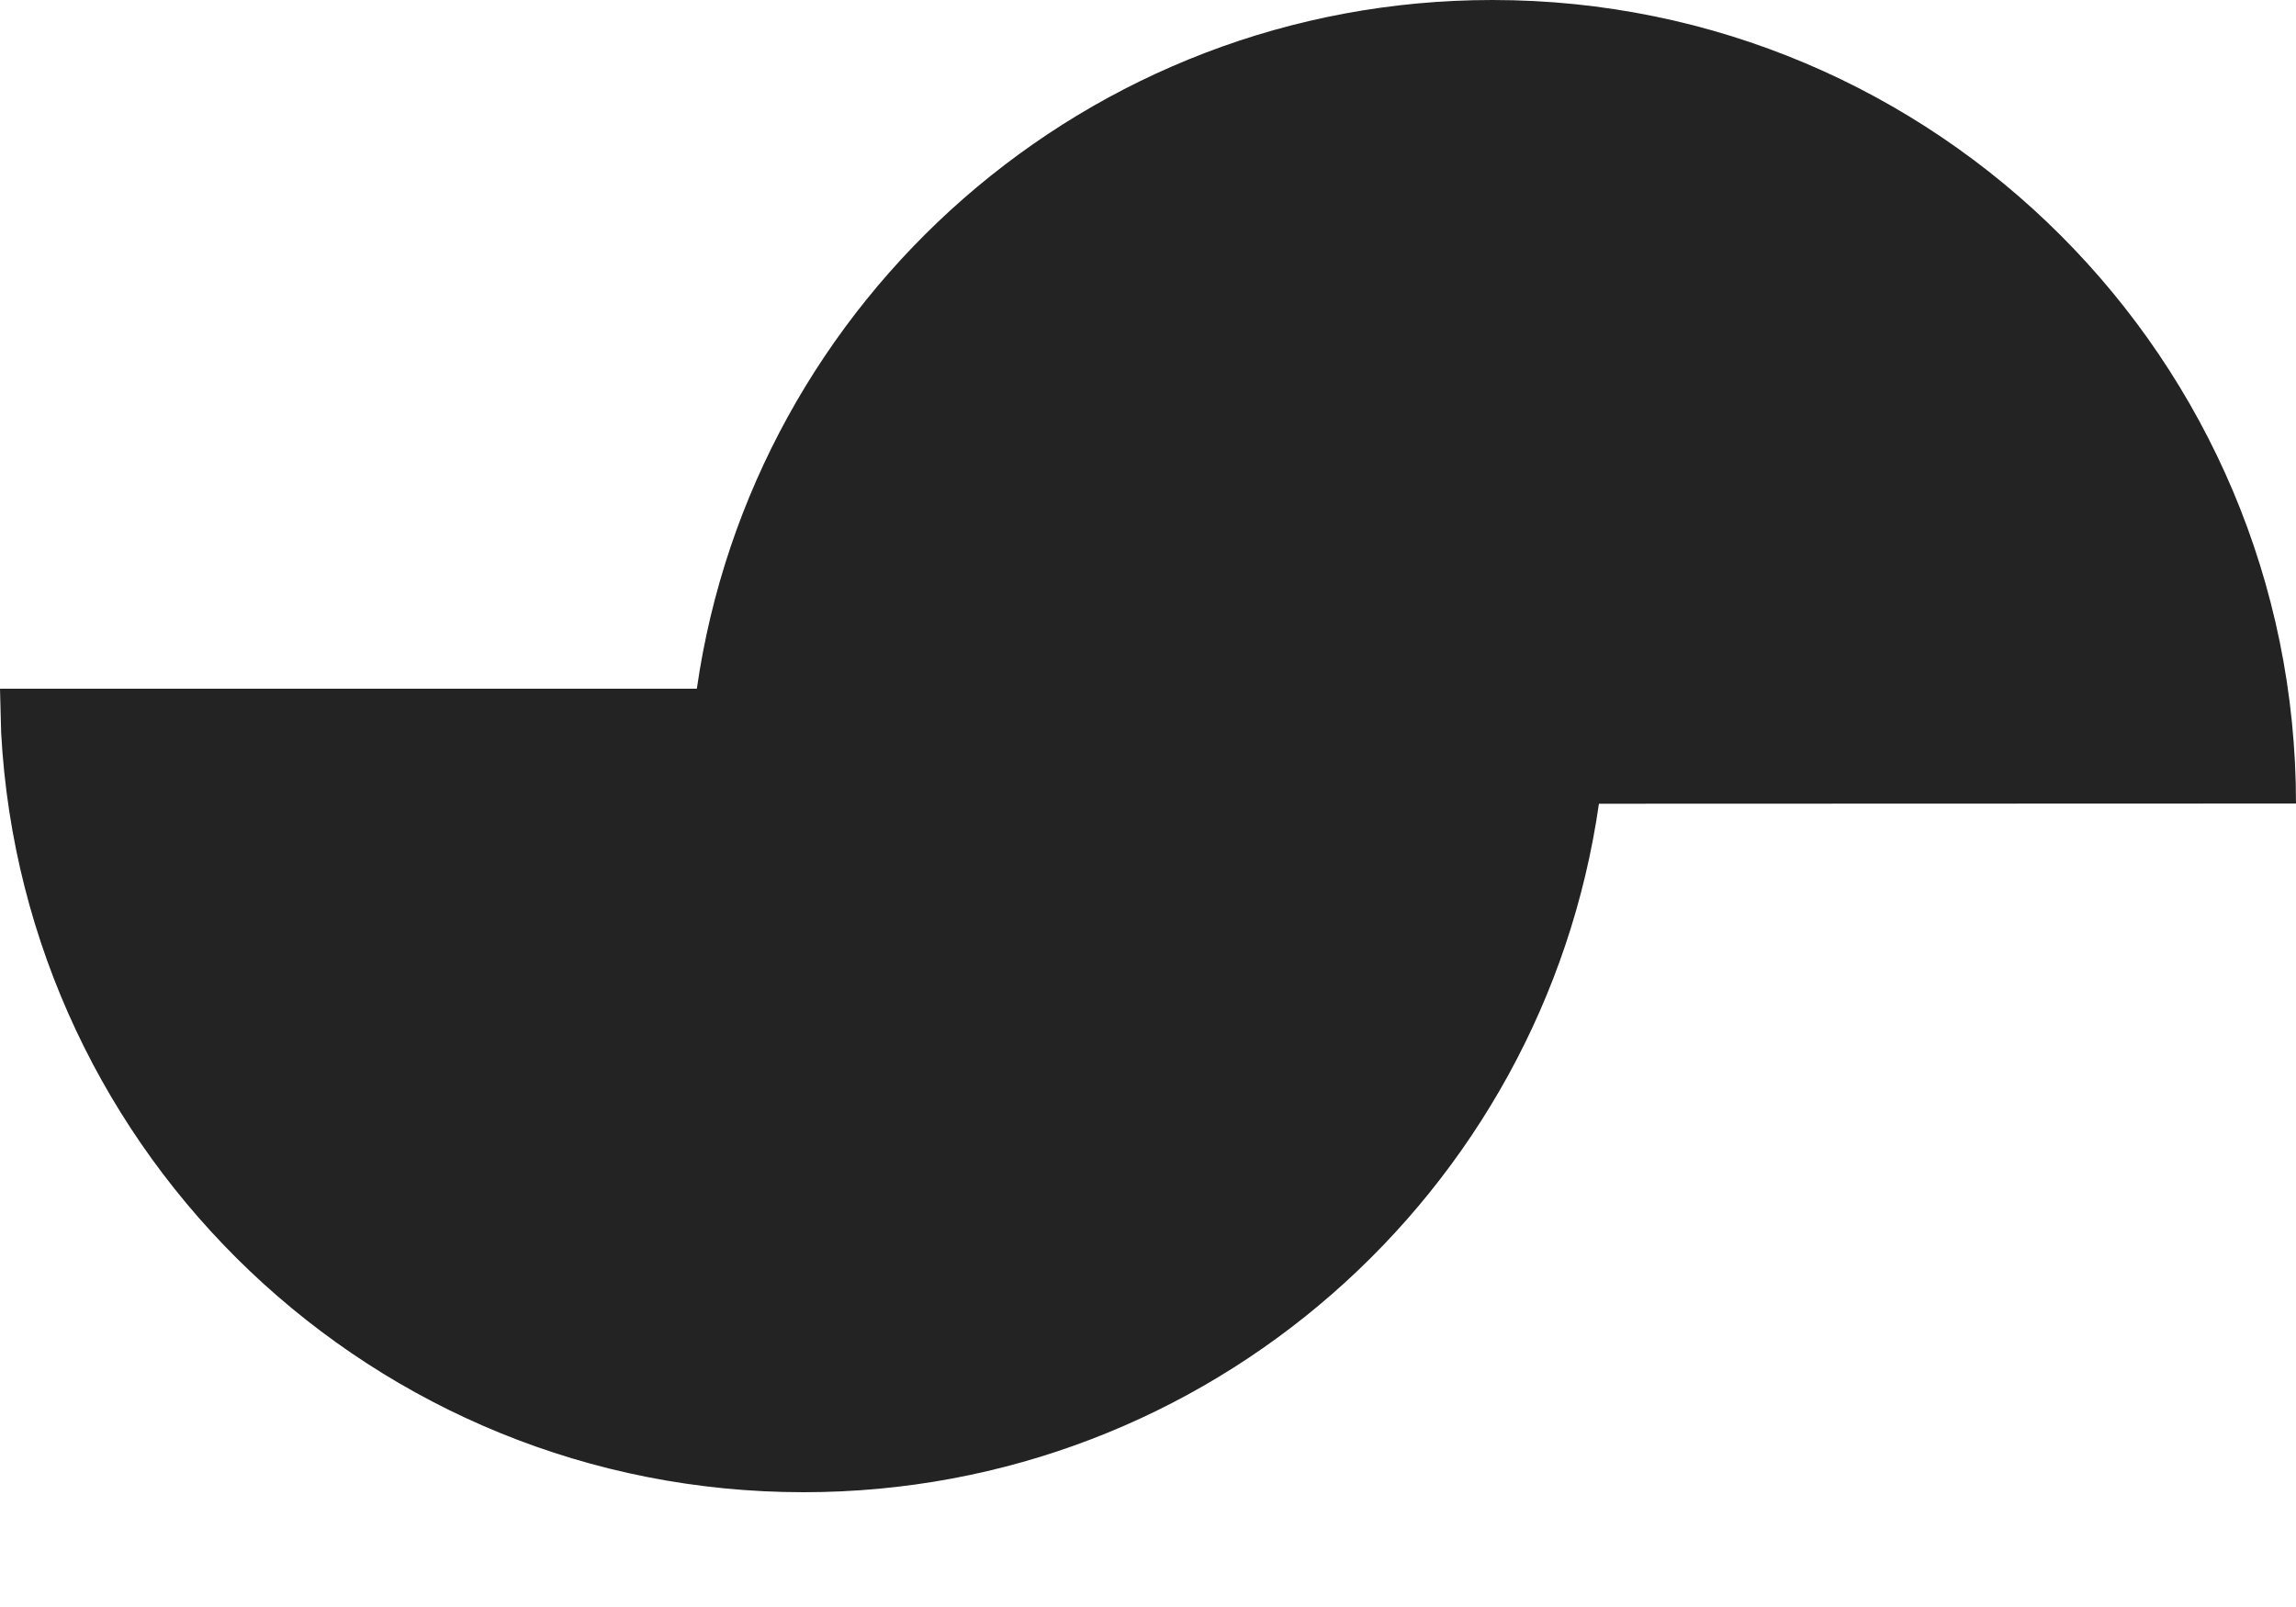 <?xml version="1.0" encoding="UTF-8"?>
<svg viewBox="0 0 10 7" version="1.1" xmlns="http://www.w3.org/2000/svg" xmlns:xlink="http://www.w3.org/1999/xlink">
  <g transform="translate(-63, -9)" fill="#232323">
    <g transform="translate(63, 6)">
      <path d="M6.5,3 C8.433,3 10,4.567 10,6.5 L6.964,6.501 C6.721,8.197 5.263,9.5 3.5,9.5 C1.631,9.5 0.105,8.036 0.005,6.192 L0,6 L3.035,6 C3.278,4.304 4.737,3 6.5,3 Z" id="Path"></path>
    </g>
  </g>
</svg>
